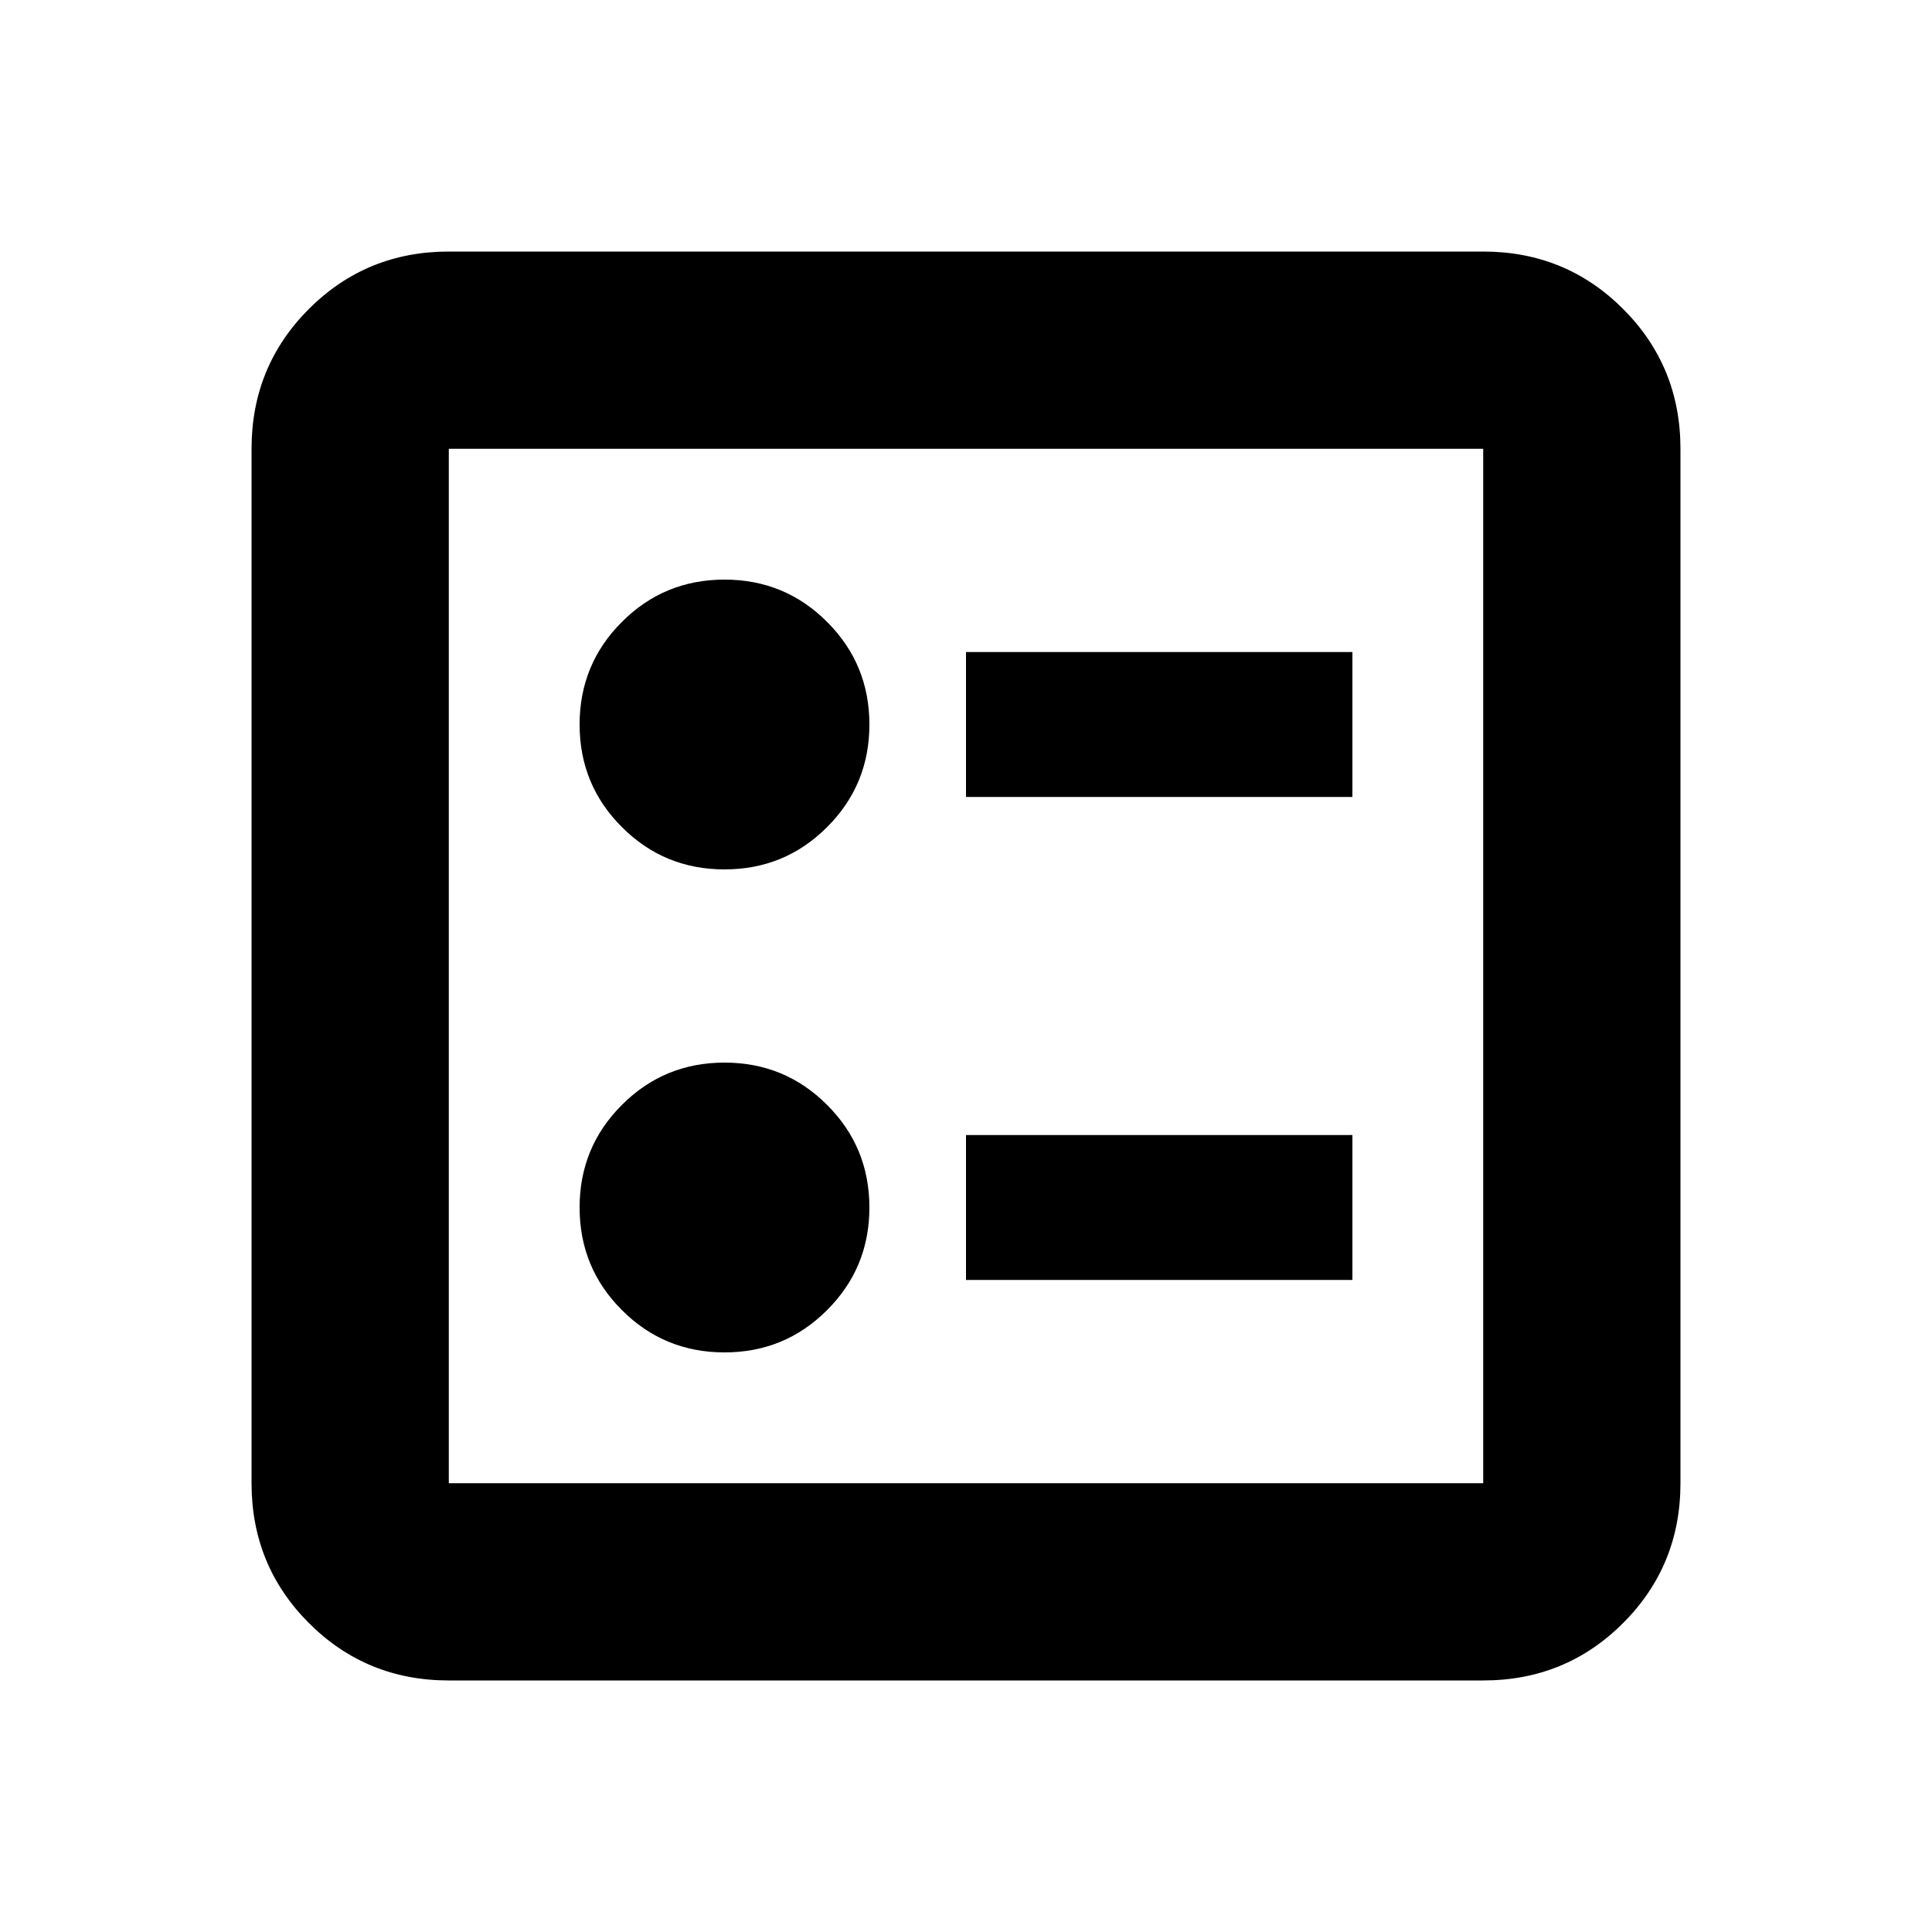 <svg xmlns="http://www.w3.org/2000/svg" height="20" width="20"><path d="M10 8.25h4v-1.5h-4Zm0 5h4v-1.5h-4ZM7.5 9q.625 0 1.062-.438Q9 8.125 9 7.5t-.438-1.062Q8.125 6 7.5 6t-1.062.438Q6 6.875 6 7.5t.438 1.062Q6.875 9 7.5 9Zm0 5q.625 0 1.062-.438Q9 13.125 9 12.5t-.438-1.062Q8.125 11 7.5 11t-1.062.438Q6 11.875 6 12.5t.438 1.062Q6.875 14 7.5 14Zm-2.854 3.396q-.854 0-1.448-.594t-.594-1.448V4.646q0-.854.594-1.448t1.448-.594h10.708q.854 0 1.448.594t.594 1.448v10.708q0 .854-.594 1.448t-1.448.594Zm0-2.042h10.708V4.646H4.646v10.708Zm0-10.708v10.708V4.646Z"/></svg>